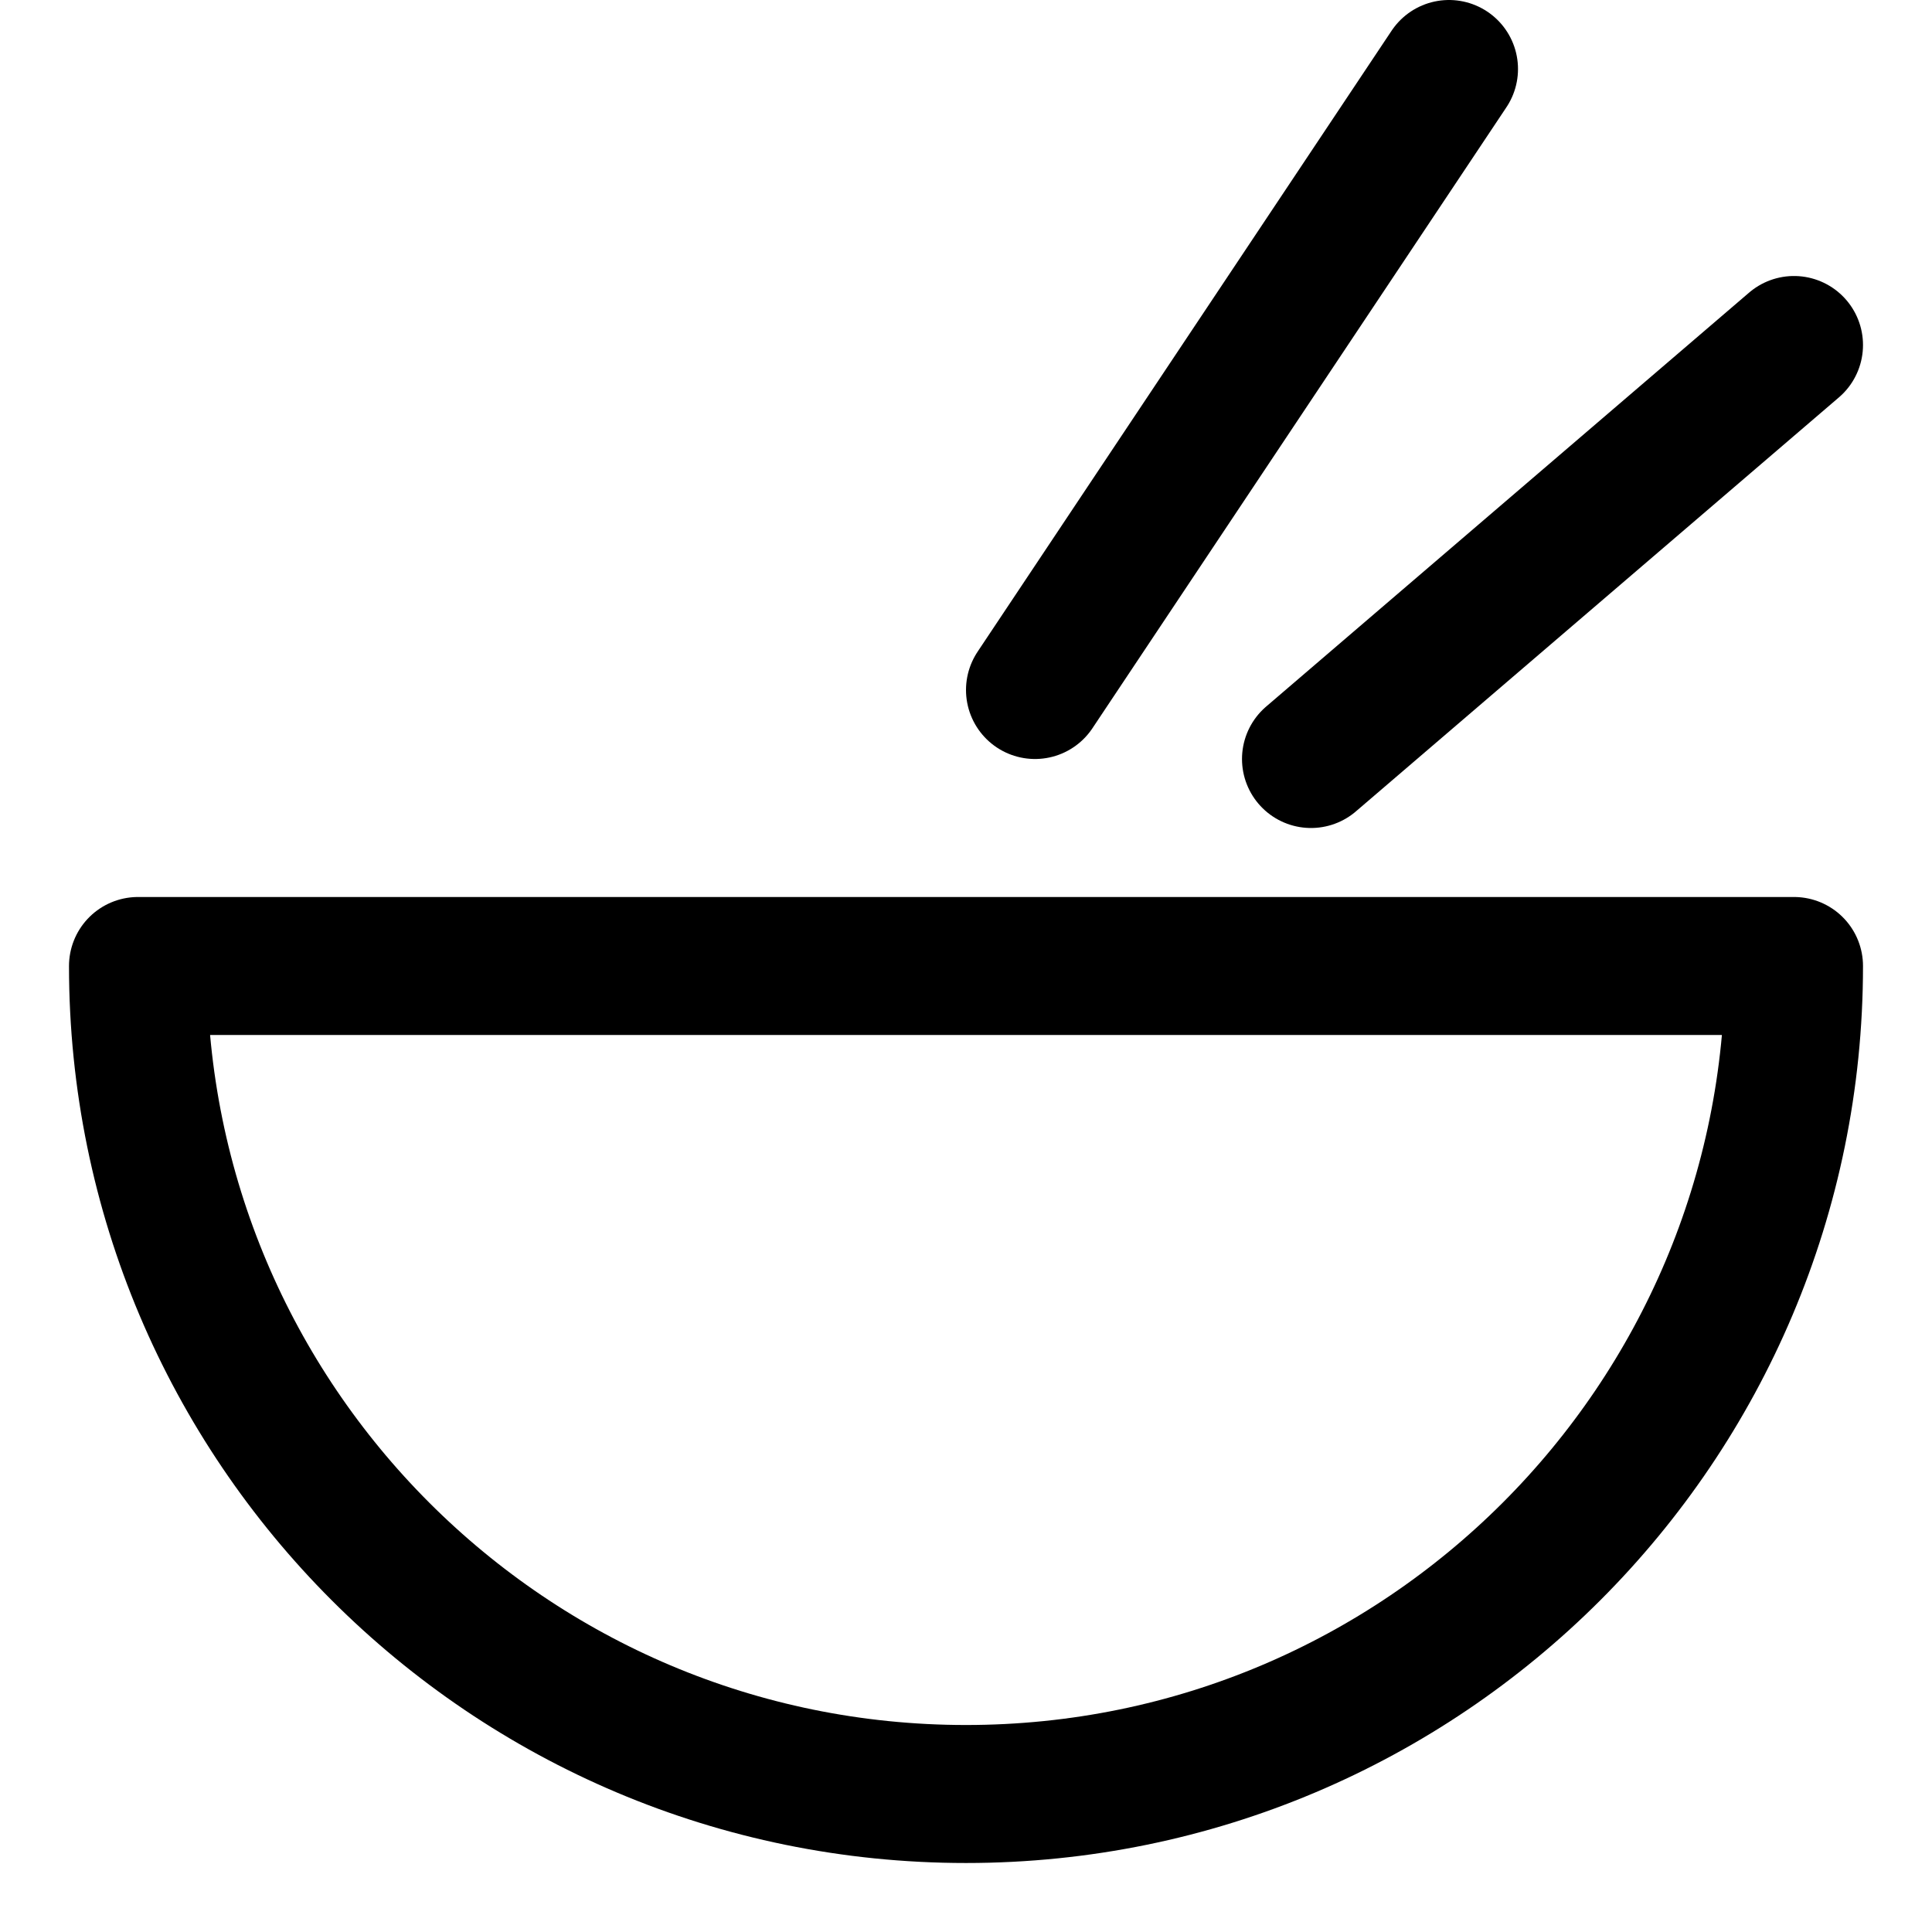 <svg xmlns="http://www.w3.org/2000/svg" fill="none" viewBox="0 0 14 14"><g id="bowl-chop-stick--cook-soup-bowl-chopsticks-cooking-nutrition-asian-food-kitchenware"><path id="Vector" stroke="#000000" stroke-linecap="round" stroke-linejoin="round" d="m7.5 5 3 -4.5" stroke-width="1"></path><path id="Vector_2" stroke="#000000" stroke-linecap="round" stroke-linejoin="round" d="m9.5 5.5 3.5 -3" stroke-width="1"></path><path id="Ellipse 1888" stroke="#000000" stroke-linecap="round" stroke-linejoin="round" d="M7 13c3.314 0 6 -2.686 6 -6H1c0 3.314 2.686 6 6 6Z" stroke-width="1"></path></g></svg>